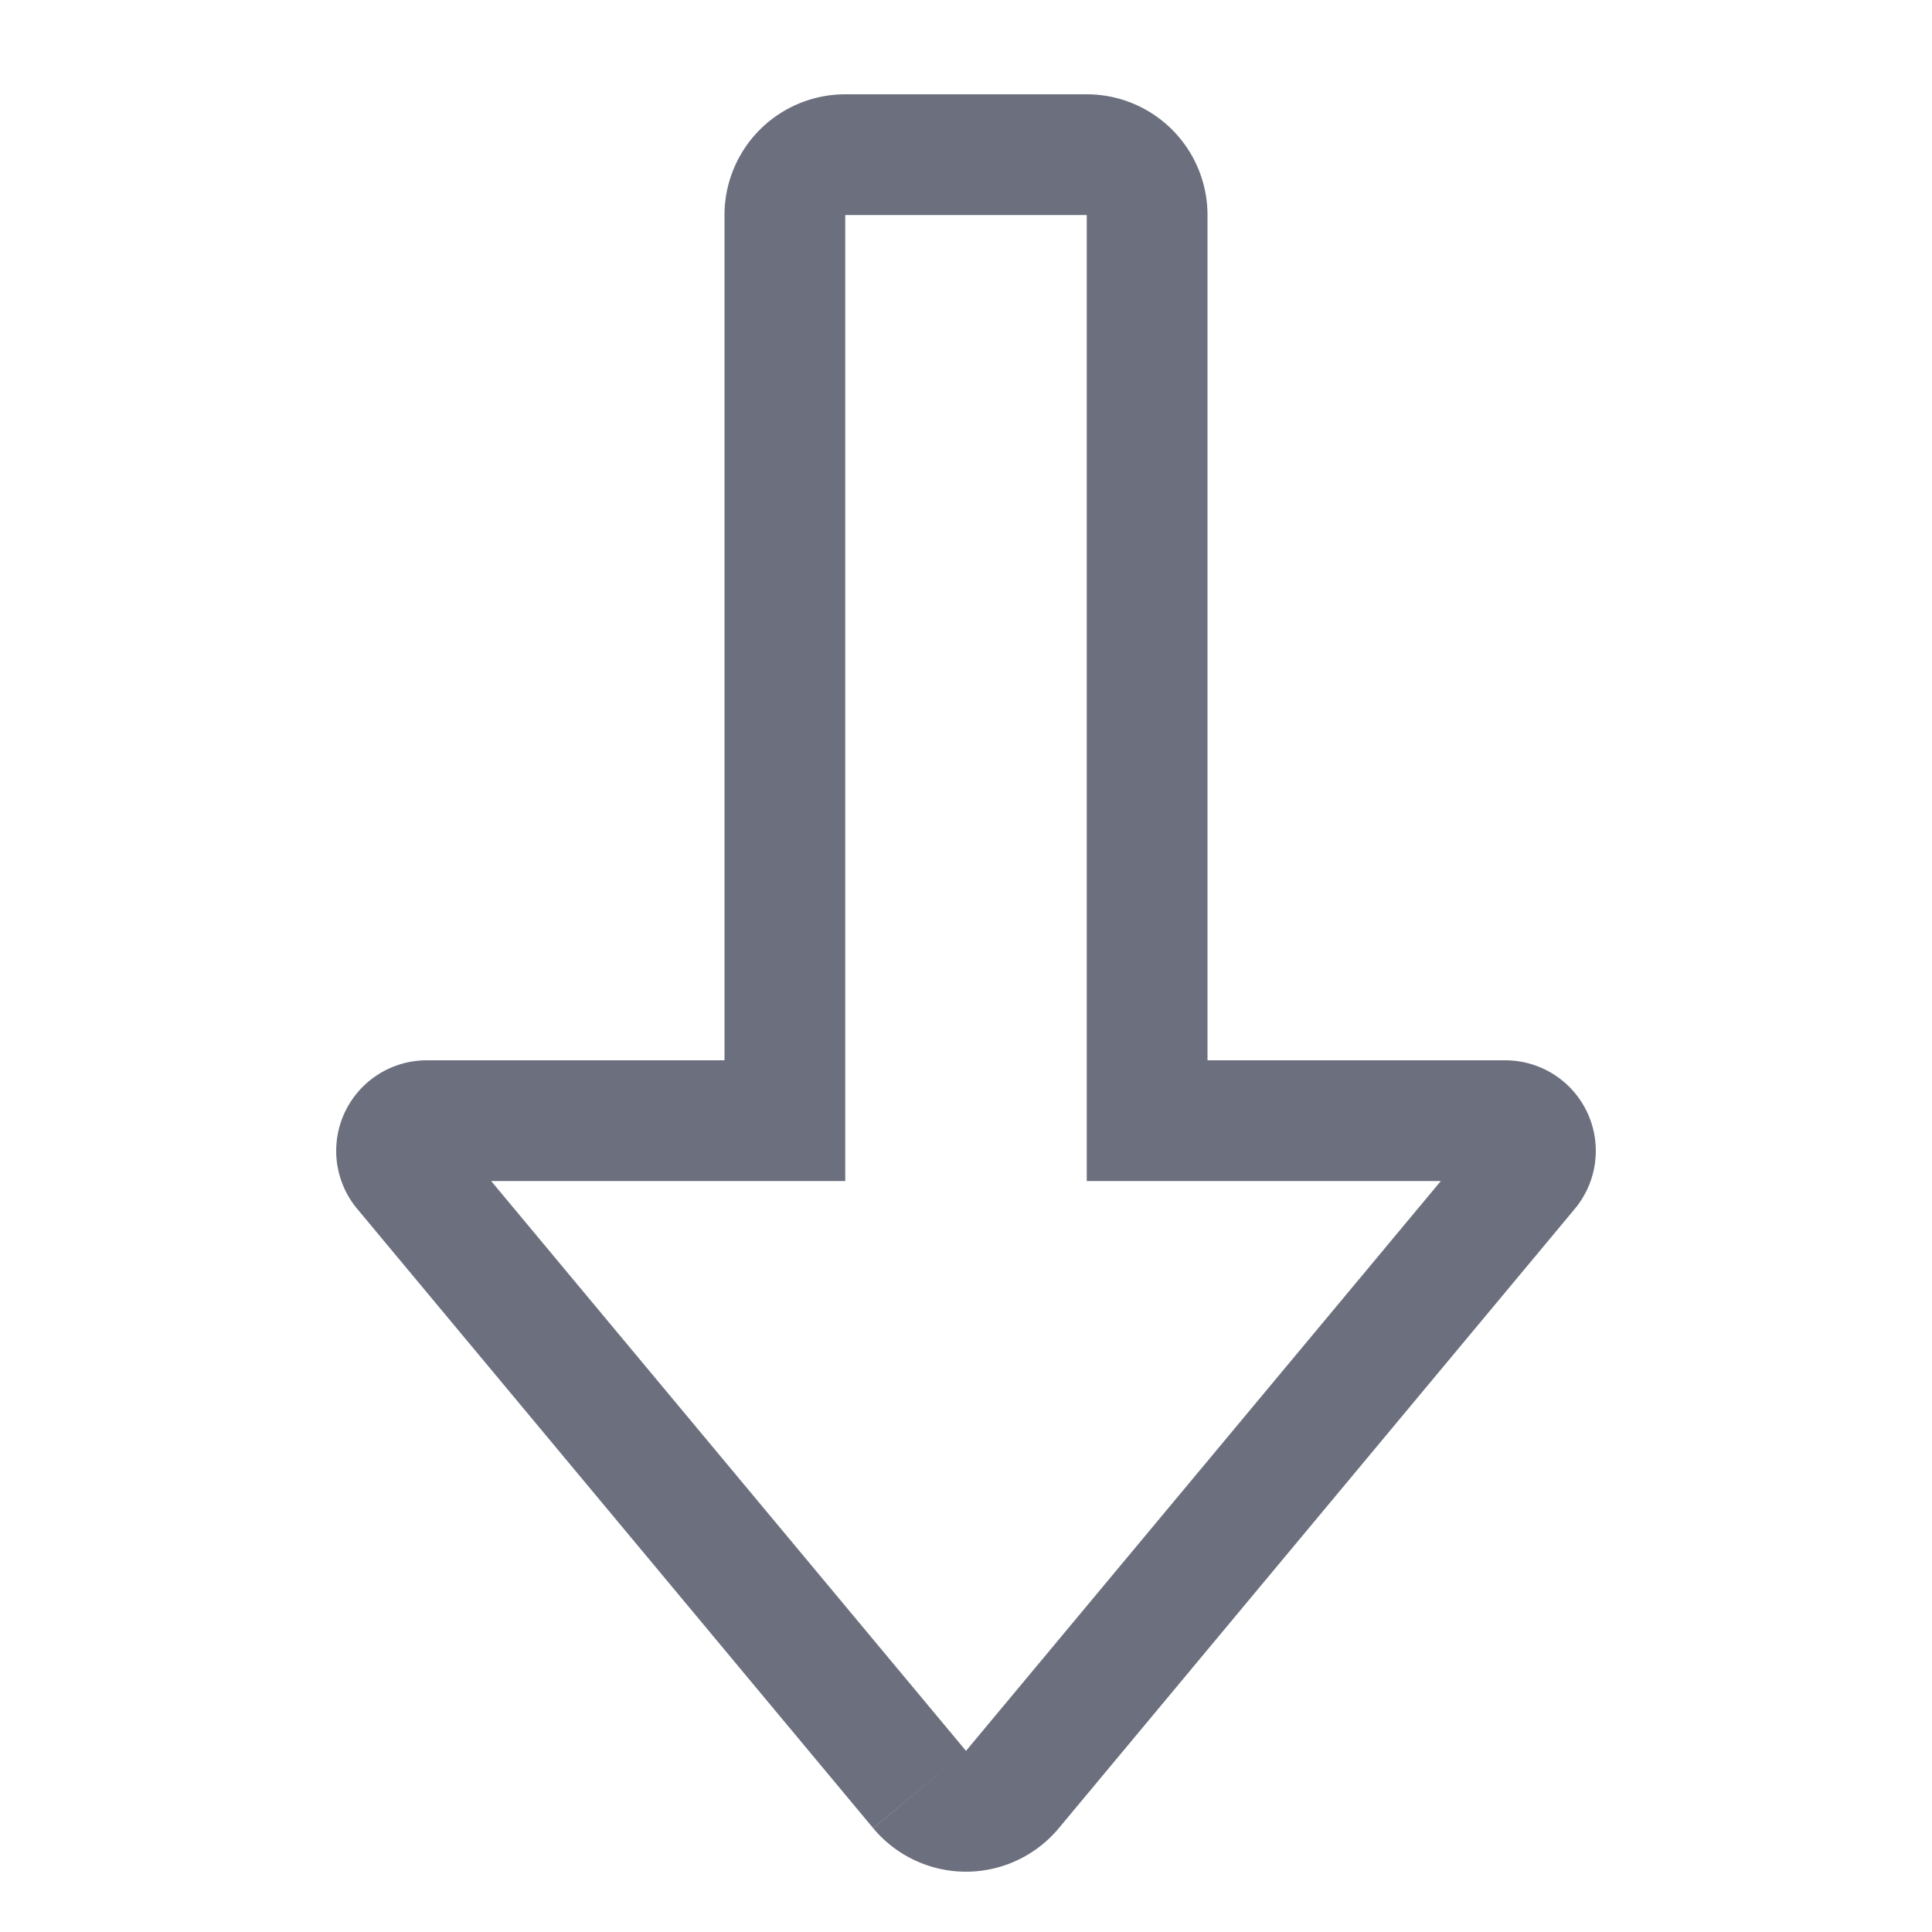 <svg width="16" height="16" viewBox="0 0 16 16" fill="none" xmlns="http://www.w3.org/2000/svg"><path d="M8.384 14.82l.384.32-.384-.32zm-.768 0L8 14.5l-.384.32zm5.042-5.129l-.384-.32.384.32zM9.5 9.281v.5H9v-.5h.5zm-3 0H7v.5h-.5v-.5zm-3.158.41l-.384.32.384-.32zm5.426 5.45a1 1 0 0 1-1.536 0L8 14.5l.768.64zm4.274-5.13l-4.274 5.13L8 14.5l4.274-5.129.768.64zm-.576-1.23a.75.75 0 0 1 .576 1.23l-.768-.64a.25.25 0 0 0 .192.41v-1zm-2.966 0h2.966v1H9.5v-1zm-.5.5v-7.5h1v7.5H9zm0-7.5v-1a1 1 0 0 1 1 1H9zm0 0H7v-1h2v1zm-2 0H6a1 1 0 0 1 1-1v1zm0 0v7.5H6v-7.5h1zm-3.466 7H6.5v1H3.534v-1zm-.576 1.23a.75.75 0 0 1 .576-1.23v1a.25.25 0 0 0 .192-.41l-.768.64zm4.274 5.13l-4.274-5.13.768-.64L8 14.5l-.768.64z" fill="#6C707E"/></svg>